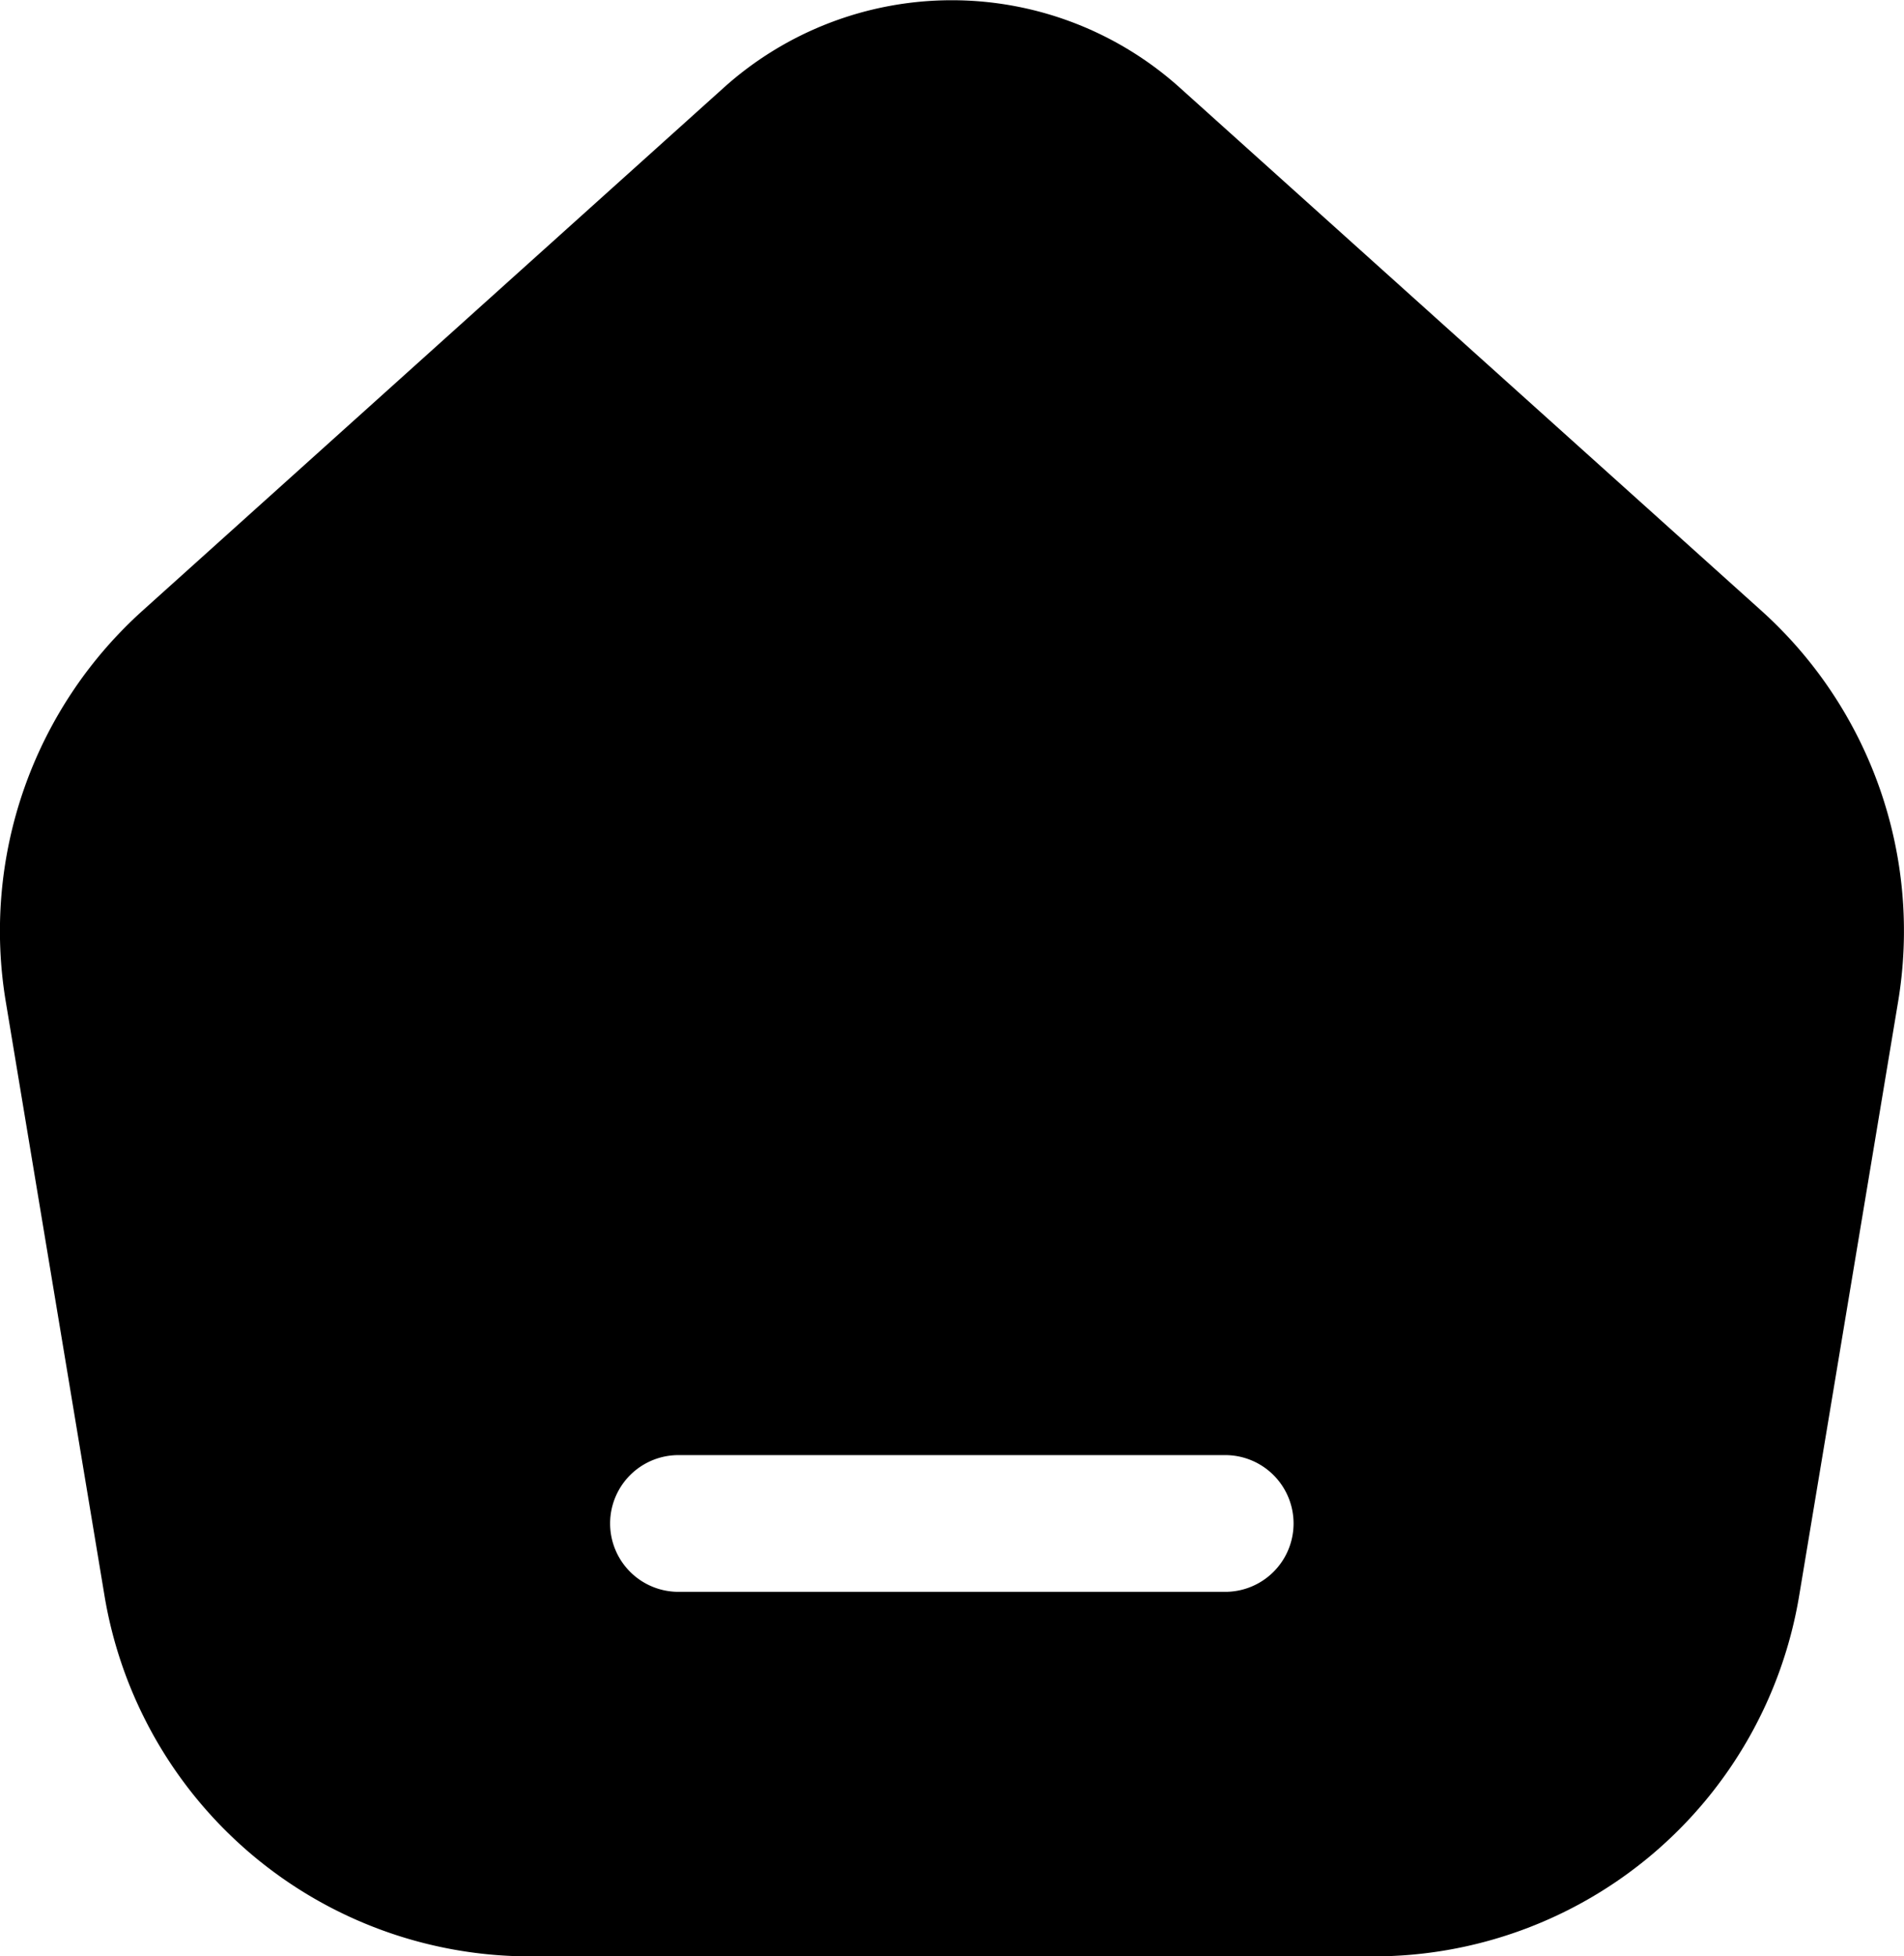<svg xmlns="http://www.w3.org/2000/svg" xmlns:xlink="http://www.w3.org/1999/xlink" width="17.52" height="18" viewBox="0 0 17.52 18">
  <defs>
    <linearGradient id="linear-gradient" x1="0.5" x2="0.5" y2="1" gradientUnits="objectBoundingBox">
      <stop offset="0" stop-color="#ddbd4e"/>
      <stop offset="0" stop-color="#fef29a"/>
      <stop offset="0.108" stop-color="#f6cf37"/>
      <stop offset="1" stop-color="#ba8200"/>
    </linearGradient>
  </defs>
  <g id="Group_4621" data-name="Group 4621" transform="translate(813 -183)">
    <g id="Outlined" transform="translate(-919.27 153.065)" opacity="0">
      <path id="Path_18032" data-name="Path 18032" d="M107.23,44.607a3.97,3.97,0,0,0,3.932,3.328h7.733a3.97,3.97,0,0,0,3.932-3.328l.907-5.445a3.965,3.965,0,0,0-1.264-3.615l-5.338-4.8a3.138,3.138,0,0,0-4.208,0l-5.335,4.8a3.965,3.965,0,0,0-1.264,3.615Zm1.2-8.126,5.34-4.8a1.881,1.881,0,0,1,2.524,0l5.331,4.8a2.712,2.712,0,0,1,.865,2.474l-.908,5.45a2.716,2.716,0,0,1-2.688,2.276h-7.733a2.716,2.716,0,0,1-2.688-2.277l-.908-5.449a2.712,2.712,0,0,1,.865-2.474Z" transform="translate(0)" fill="#000"/>
      <path id="Path_18033" data-name="Path 18033" d="M263.129,403.758h5.031a.629.629,0,0,0,0-1.258h-5.031a.629.629,0,1,0,0,1.258Z" transform="translate(-150.616 -359.177)" fill="#000"/>
    </g>
    <path id="Filled" d="M107.23,44.607a3.97,3.97,0,0,0,3.932,3.328h7.733a3.97,3.97,0,0,0,3.932-3.328l.907-5.445a3.965,3.965,0,0,0-1.264-3.615l-5.338-4.8a3.138,3.138,0,0,0-4.208,0l-5.335,4.8a3.965,3.965,0,0,0-1.264,3.615Zm5.283-1.284h5.031a.629.629,0,1,1,0,1.258h-5.031a.629.629,0,1,1,0-1.258Z" transform="translate(-919.27 153.065)" fill="#000"/>
  </g>
</svg>
